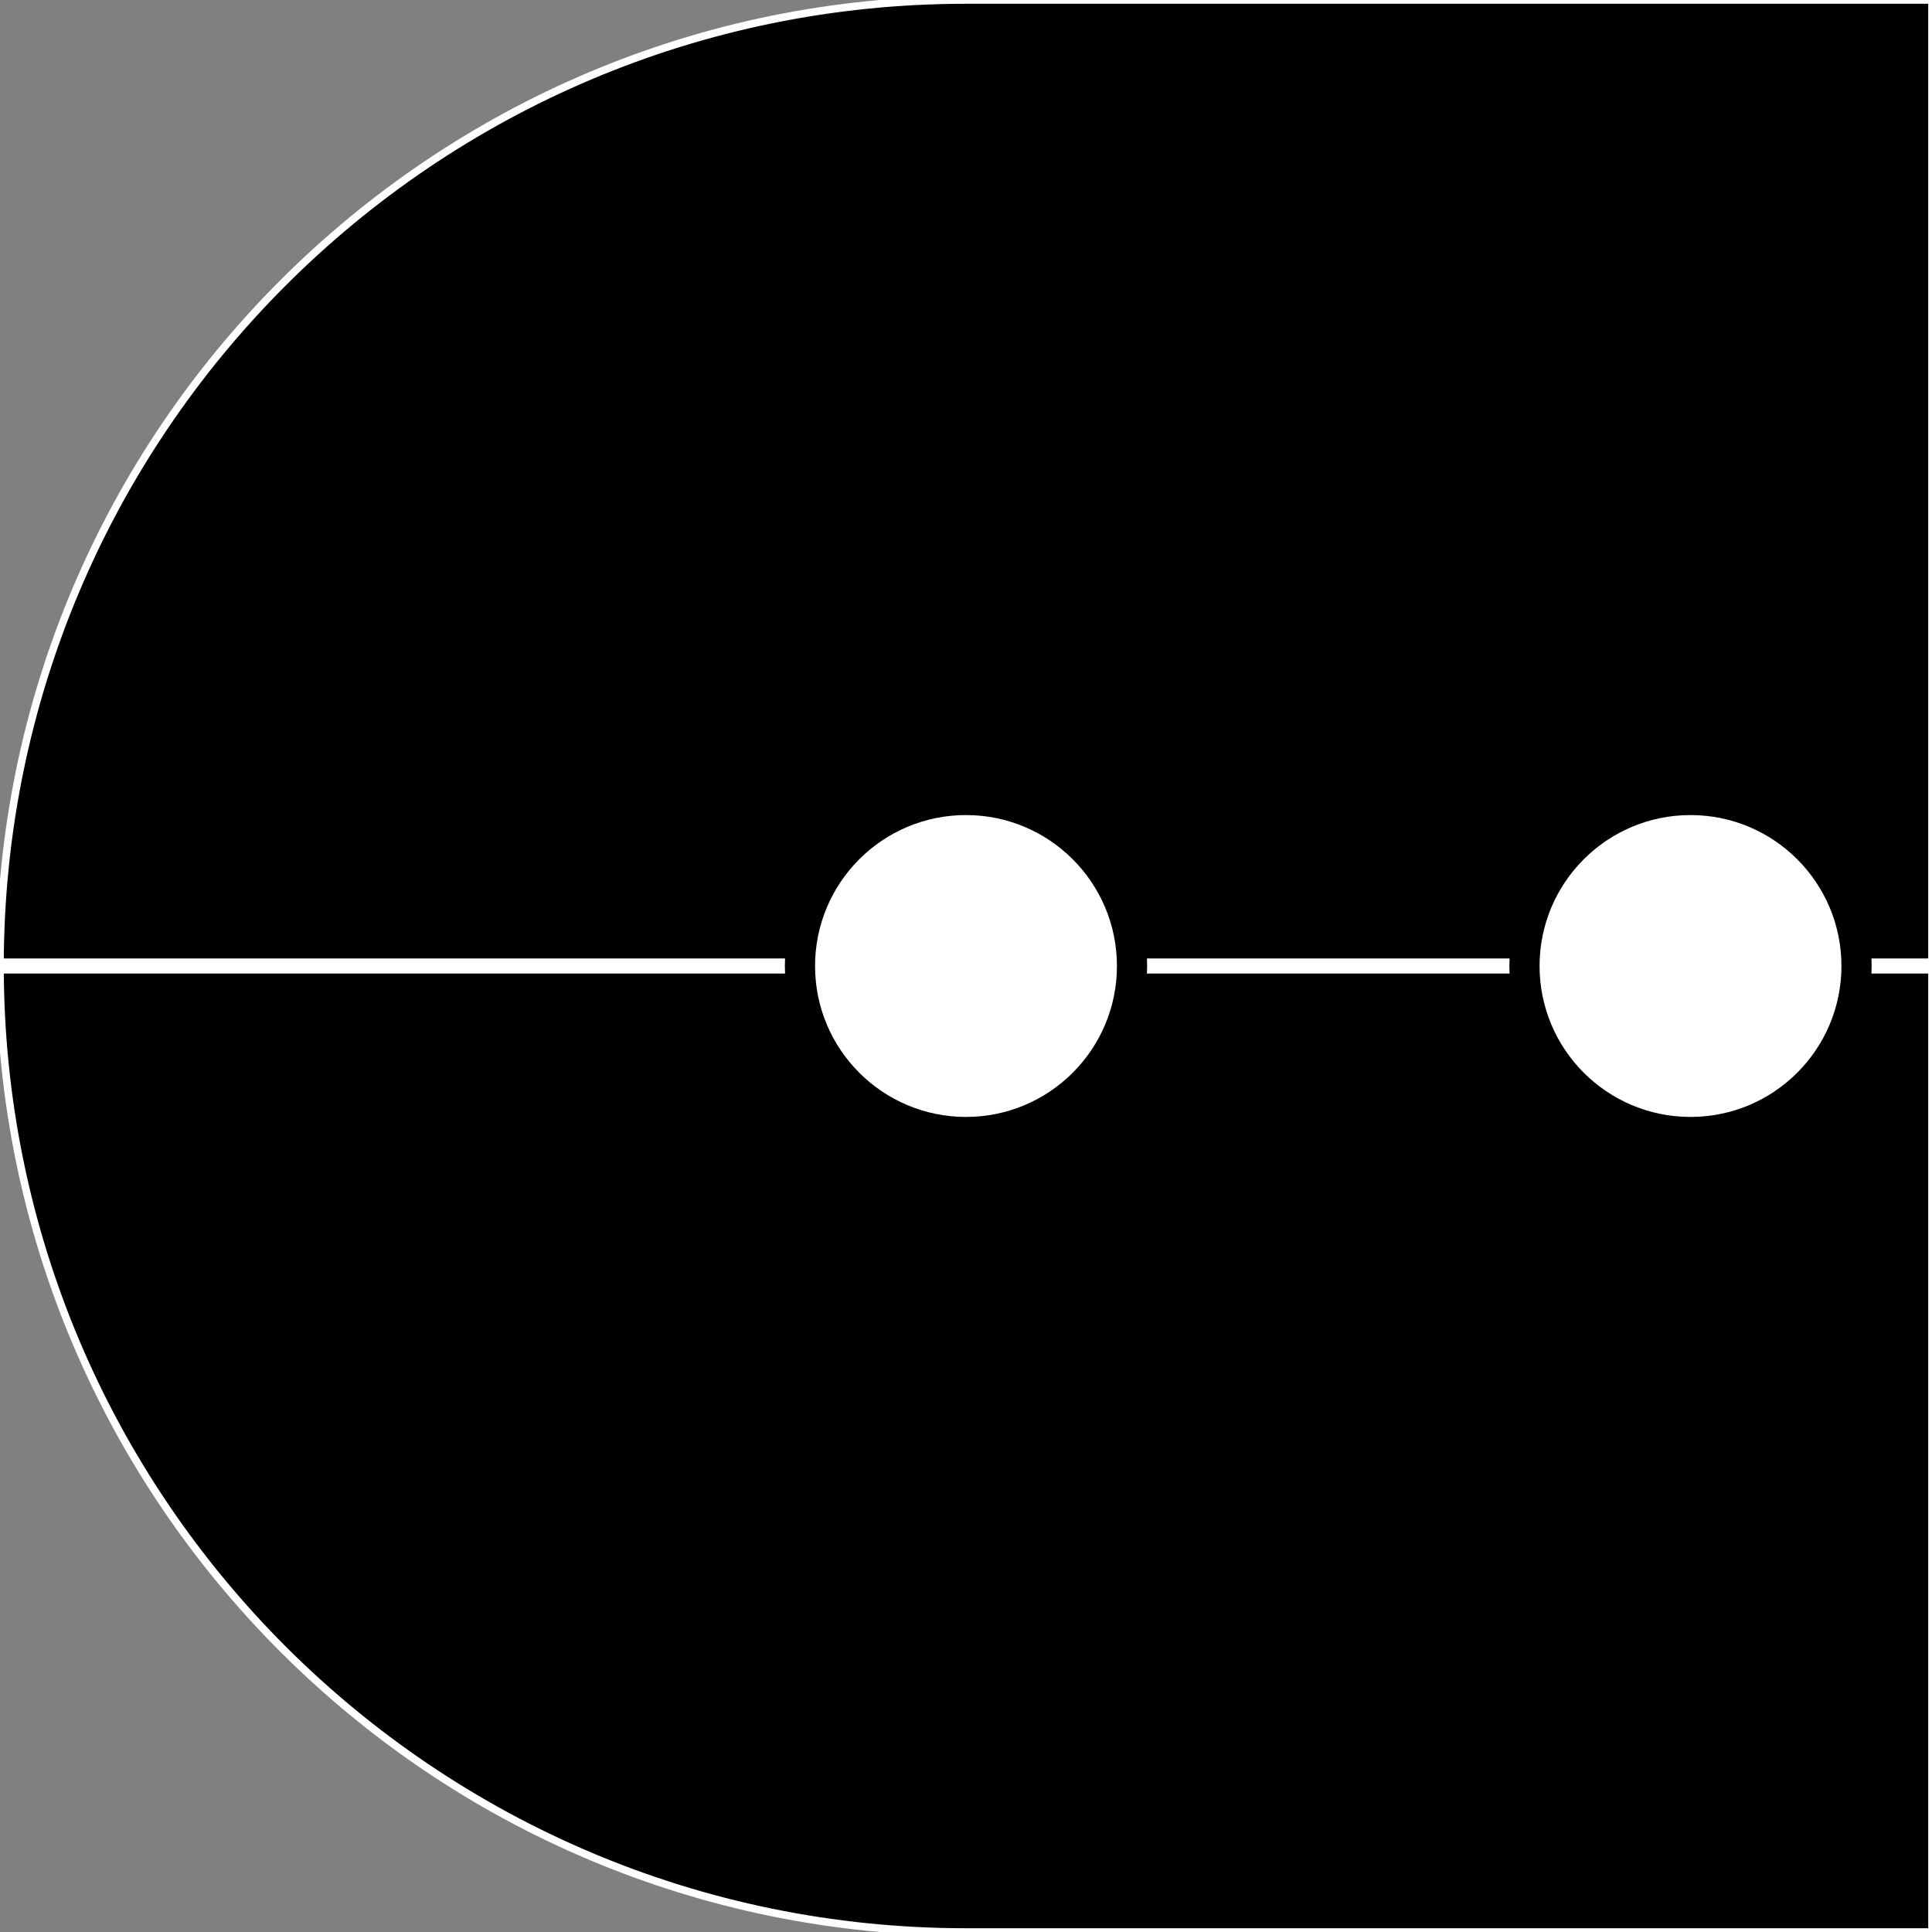<svg width="128" height="128" viewBox="0 0 128 128" fill="none" xmlns="http://www.w3.org/2000/svg">
<rect x="0" y="0" width="128" height="128" fill="#808080" stroke="none"/>
<g id="nam" clip-path="url(#clip0)">
<g id="_thumb180">
<path id="Union" d="M64 0H128V128H64C28.654 128 0 99.346 0 64C0 28.654 28.654 0 64 0Z" fill="black" stroke="white" stroke-width="0.5"/>
</g>
<line id="Line" x1="8.74228e-08" y1="64" x2="128" y2="64" stroke="white"/>
<g id="_Dot">
<circle id="Ellipse" cx="64" cy="64" r="11.5" fill="black" stroke="black"/>
<circle id="Ellipse_2" cx="64" cy="64" r="9" fill="white" stroke="white" stroke-width="2"/>
</g>
<g id="_Dot_2">
<circle id="Ellipse_3" cx="112" cy="64" r="11.5" fill="black" stroke="black"/>
<circle id="Ellipse_4" cx="112" cy="64" r="9" fill="white" stroke="white" stroke-width="2"/>
</g>
</g>
<defs>
<clipPath id="clip0">
<rect width="128" height="128" fill="white"/>
</clipPath>
</defs>
</svg>
